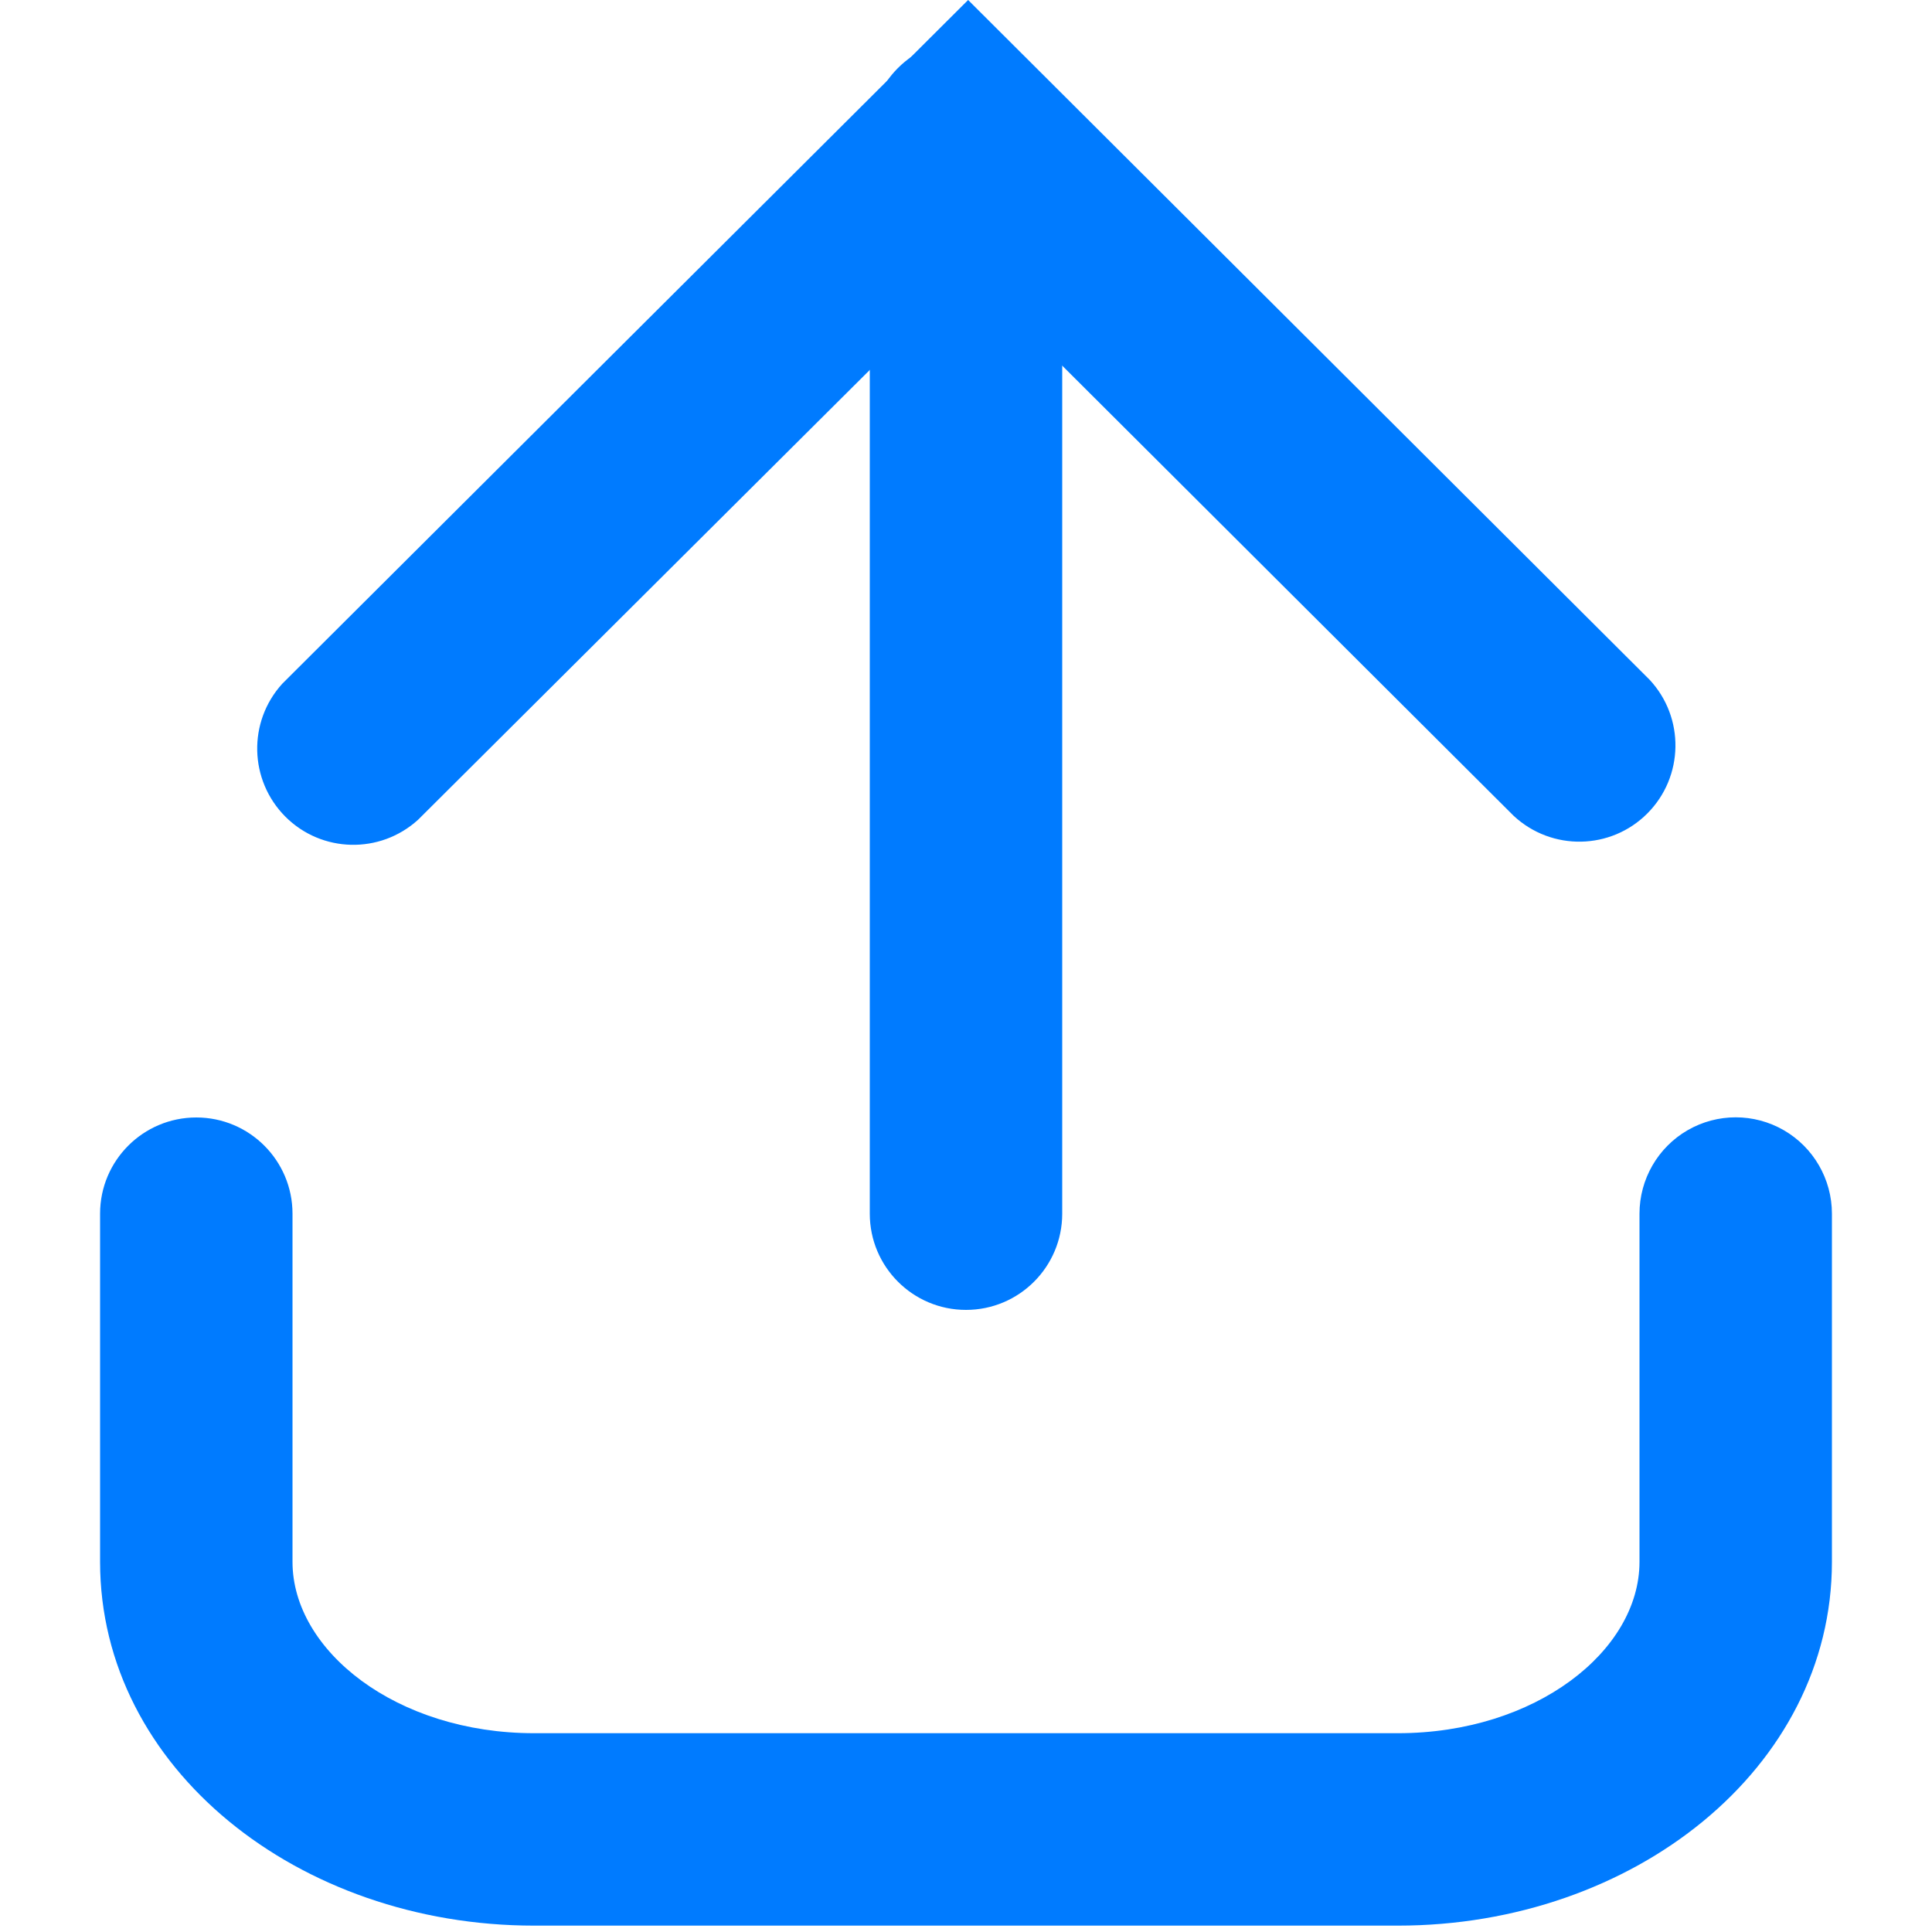<?xml version="1.0" encoding="UTF-8"?>
<svg width="10px" height="10px" viewBox="0 0 10 10" version="1.1" xmlns="http://www.w3.org/2000/svg" xmlns:xlink="http://www.w3.org/1999/xlink">
    <!-- Generator: Sketch 61.2 (89653) - https://sketch.com -->
    <title>导出</title>
    <desc>Created with Sketch.</desc>
    <g id="标识管理流程" stroke="none" stroke-width="1" fill="none" fill-rule="evenodd">
        <g id="标识申请" transform="translate(-1182, -506)" fill="#007BFF" fill-rule="nonzero">
            <g id="下部分" transform="translate(119, 135)">
                <g id="编组">
                    <g id="指上效果" transform="translate(1049, 331)">
                        <g id="导出" transform="translate(14, 40)">
                            <rect id="矩形" opacity="0" x="0" y="0" width="10" height="10"></rect>
                            <path d="M5.498,6.282 L5.498,0.704 C5.498,0.429 5.275,0.206 5,0.206 C4.725,0.206 4.502,0.429 4.502,0.704 L4.502,6.282 C4.502,6.557 4.725,6.78 5,6.78 C5.275,6.78 5.498,6.557 5.498,6.282 Z" id="路径"></path>
                            <path d="M5.011,1.407 L7.835,4.223 C8.032,4.406 8.338,4.4 8.527,4.21 C8.716,4.02 8.721,3.714 8.538,3.518 L5.011,0 L1.461,3.539 C1.282,3.736 1.289,4.038 1.477,4.227 C1.665,4.415 1.967,4.422 2.164,4.243 L5.011,1.408 L5.011,1.407 Z M0.518,6.282 L0.518,8.084 C0.518,9.153 1.546,9.967 2.764,9.967 L7.236,9.967 C8.454,9.967 9.482,9.153 9.482,8.084 L9.482,6.282 C9.482,6.104 9.387,5.939 9.233,5.85 C9.079,5.761 8.889,5.761 8.735,5.85 C8.581,5.939 8.486,6.104 8.486,6.282 L8.486,8.084 C8.486,8.545 7.948,8.971 7.236,8.971 L2.764,8.971 C2.052,8.971 1.514,8.544 1.514,8.084 L1.514,6.282 C1.514,6.007 1.291,5.784 1.016,5.784 C0.741,5.784 0.518,6.007 0.518,6.282 Z" id="形状"></path>
                        </g>
                    </g>
                </g>
            </g>
        </g>
    </g>
</svg>